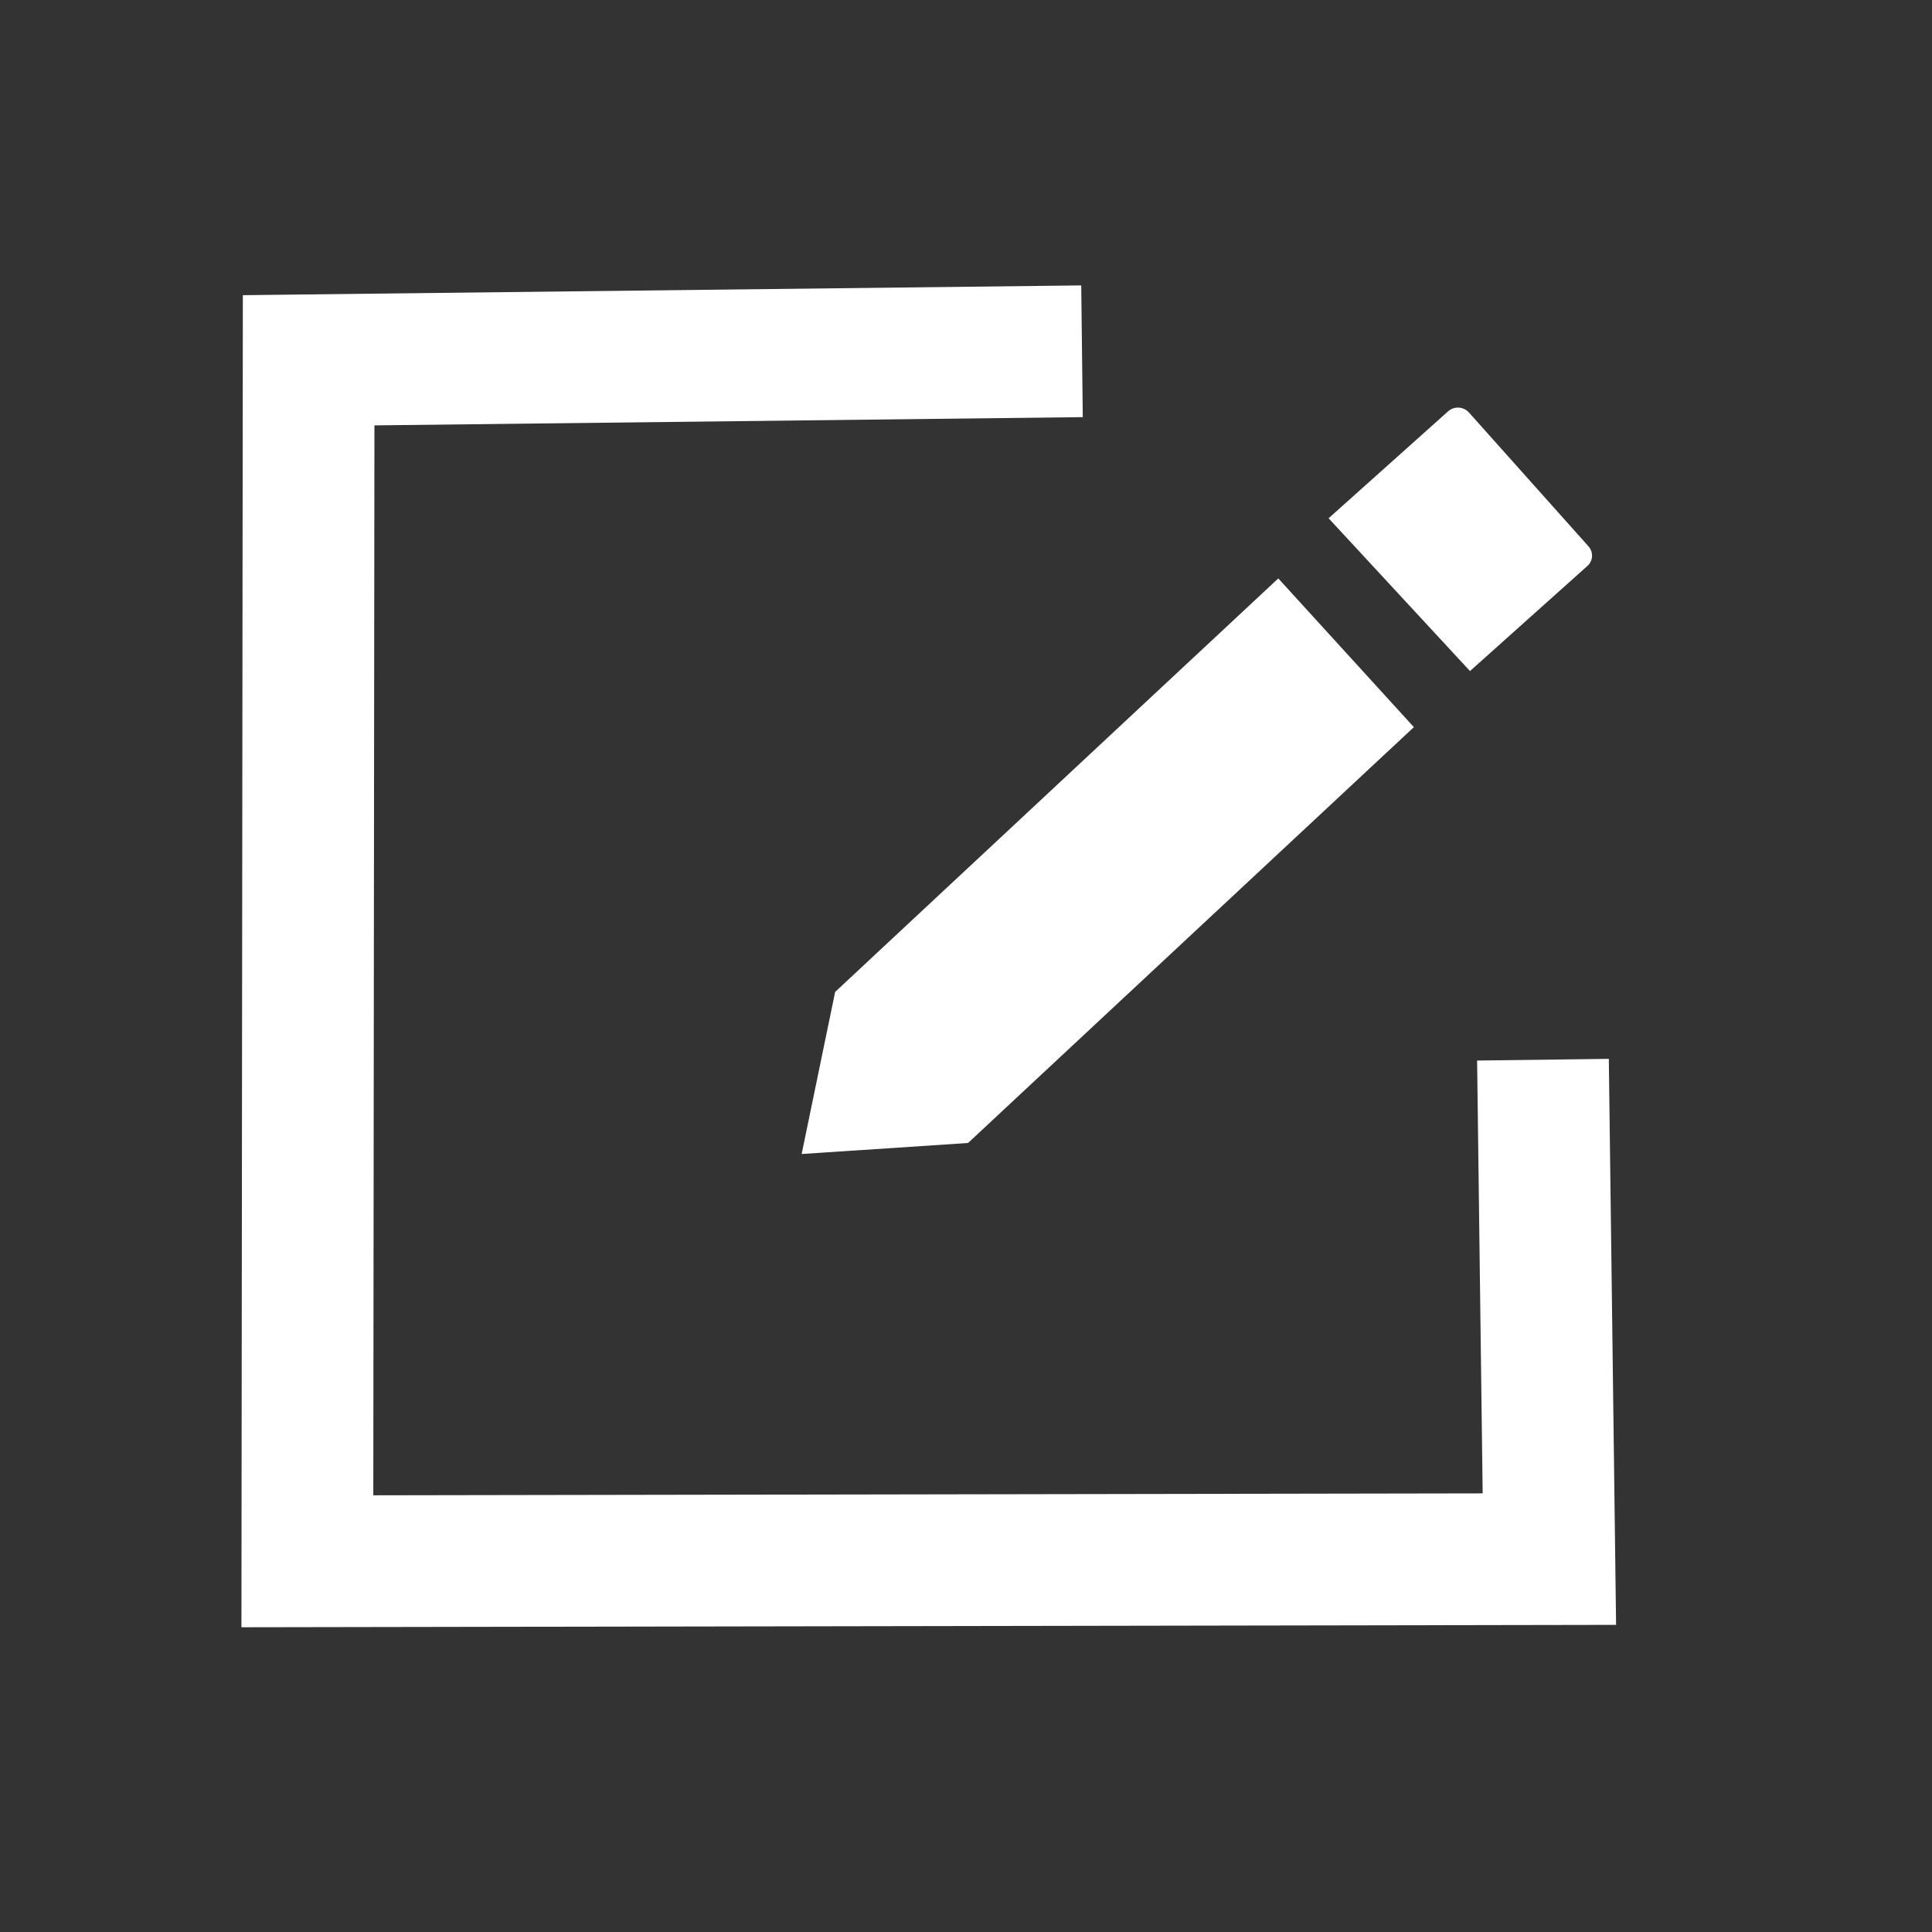 <svg width="44" height="44" viewBox="0 0 44 44" xmlns="http://www.w3.org/2000/svg"><rect x="0" y="0" width="44" height="44" fill="#333333" stroke="none"/><g fill="none" fill-rule="evenodd"><path stroke="#FFF" stroke-width="3" d="M24.642 8l-17.613.205L7 35.557l28.286-.049-.146-11.374"/><path d="M32.2 16.56l-3.088-3.387L19.02 22.59l-.763 3.692 3.79-.252L32.2 16.56zm3.976-4.118l-2.722-3.048-.006-.006a.338.338 0 0 0-.469-.02l-2.721 2.435 3.22 3.48 2.672-2.392a.316.316 0 0 0 .026-.449z" fill="#FFF" fill-rule="nonzero"/></g></svg>
